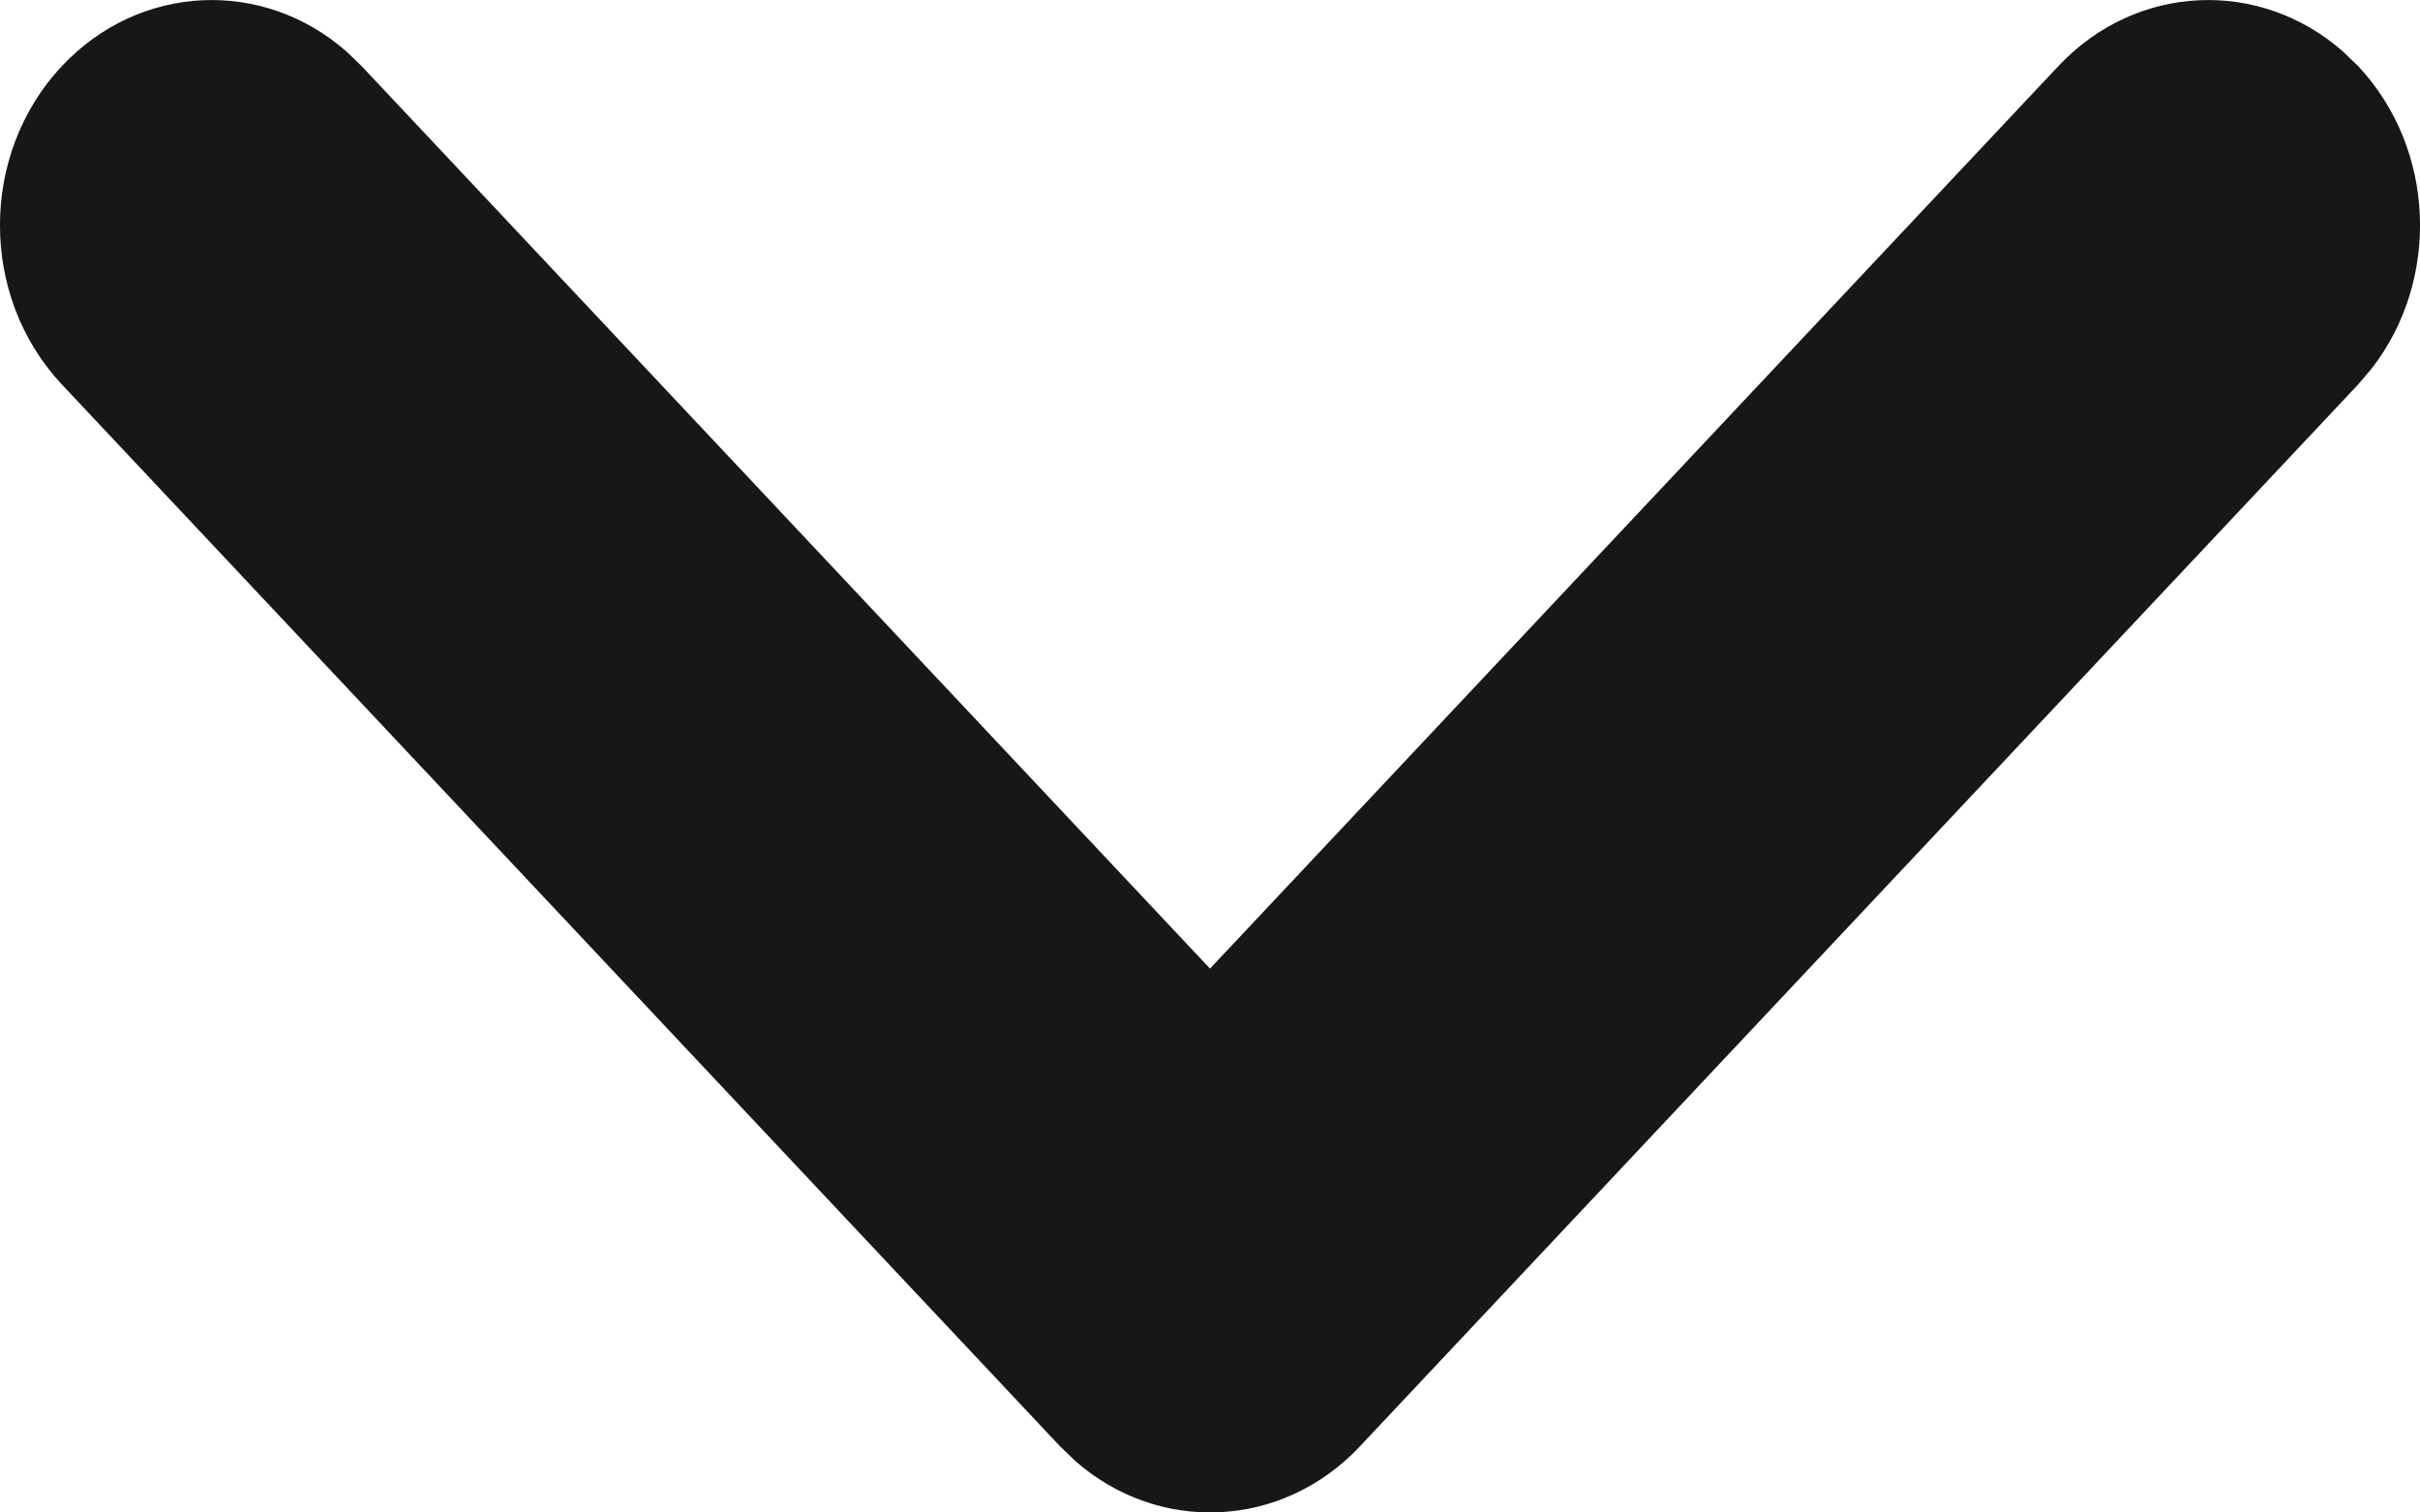 <?xml version="1.0" encoding="UTF-8"?>
<svg width="16px" height="10px" viewBox="0 0 16 10" version="1.1" xmlns="http://www.w3.org/2000/svg" xmlns:xlink="http://www.w3.org/1999/xlink">
    <g id="B端移动端v1.0" stroke="none" stroke-width="1" fill="none" fill-rule="evenodd">
        <g id="chat" transform="translate(-442, -127)" fill="#171717" fill-rule="nonzero">
            <g id="导航" transform="translate(0, 88)">
                <g id="下拉" transform="translate(442, 39)">
                    <path d="M0.41,0.436 C0.925,-0.111 1.74,-0.143 2.29,0.34 L2.39,0.436 L8,6.404 L13.61,0.436 C14.125,-0.111 14.94,-0.143 15.49,0.34 L15.59,0.436 C16.105,0.984 16.135,1.851 15.681,2.436 L15.59,2.543 L8.99,9.564 C8.475,10.111 7.66,10.143 7.11,9.66 L7.01,9.564 L0.41,2.543 C-0.137,1.961 -0.137,1.018 0.41,0.436 Z" id="路径"></path>
                </g>
            </g>
        </g>
    </g>
</svg>